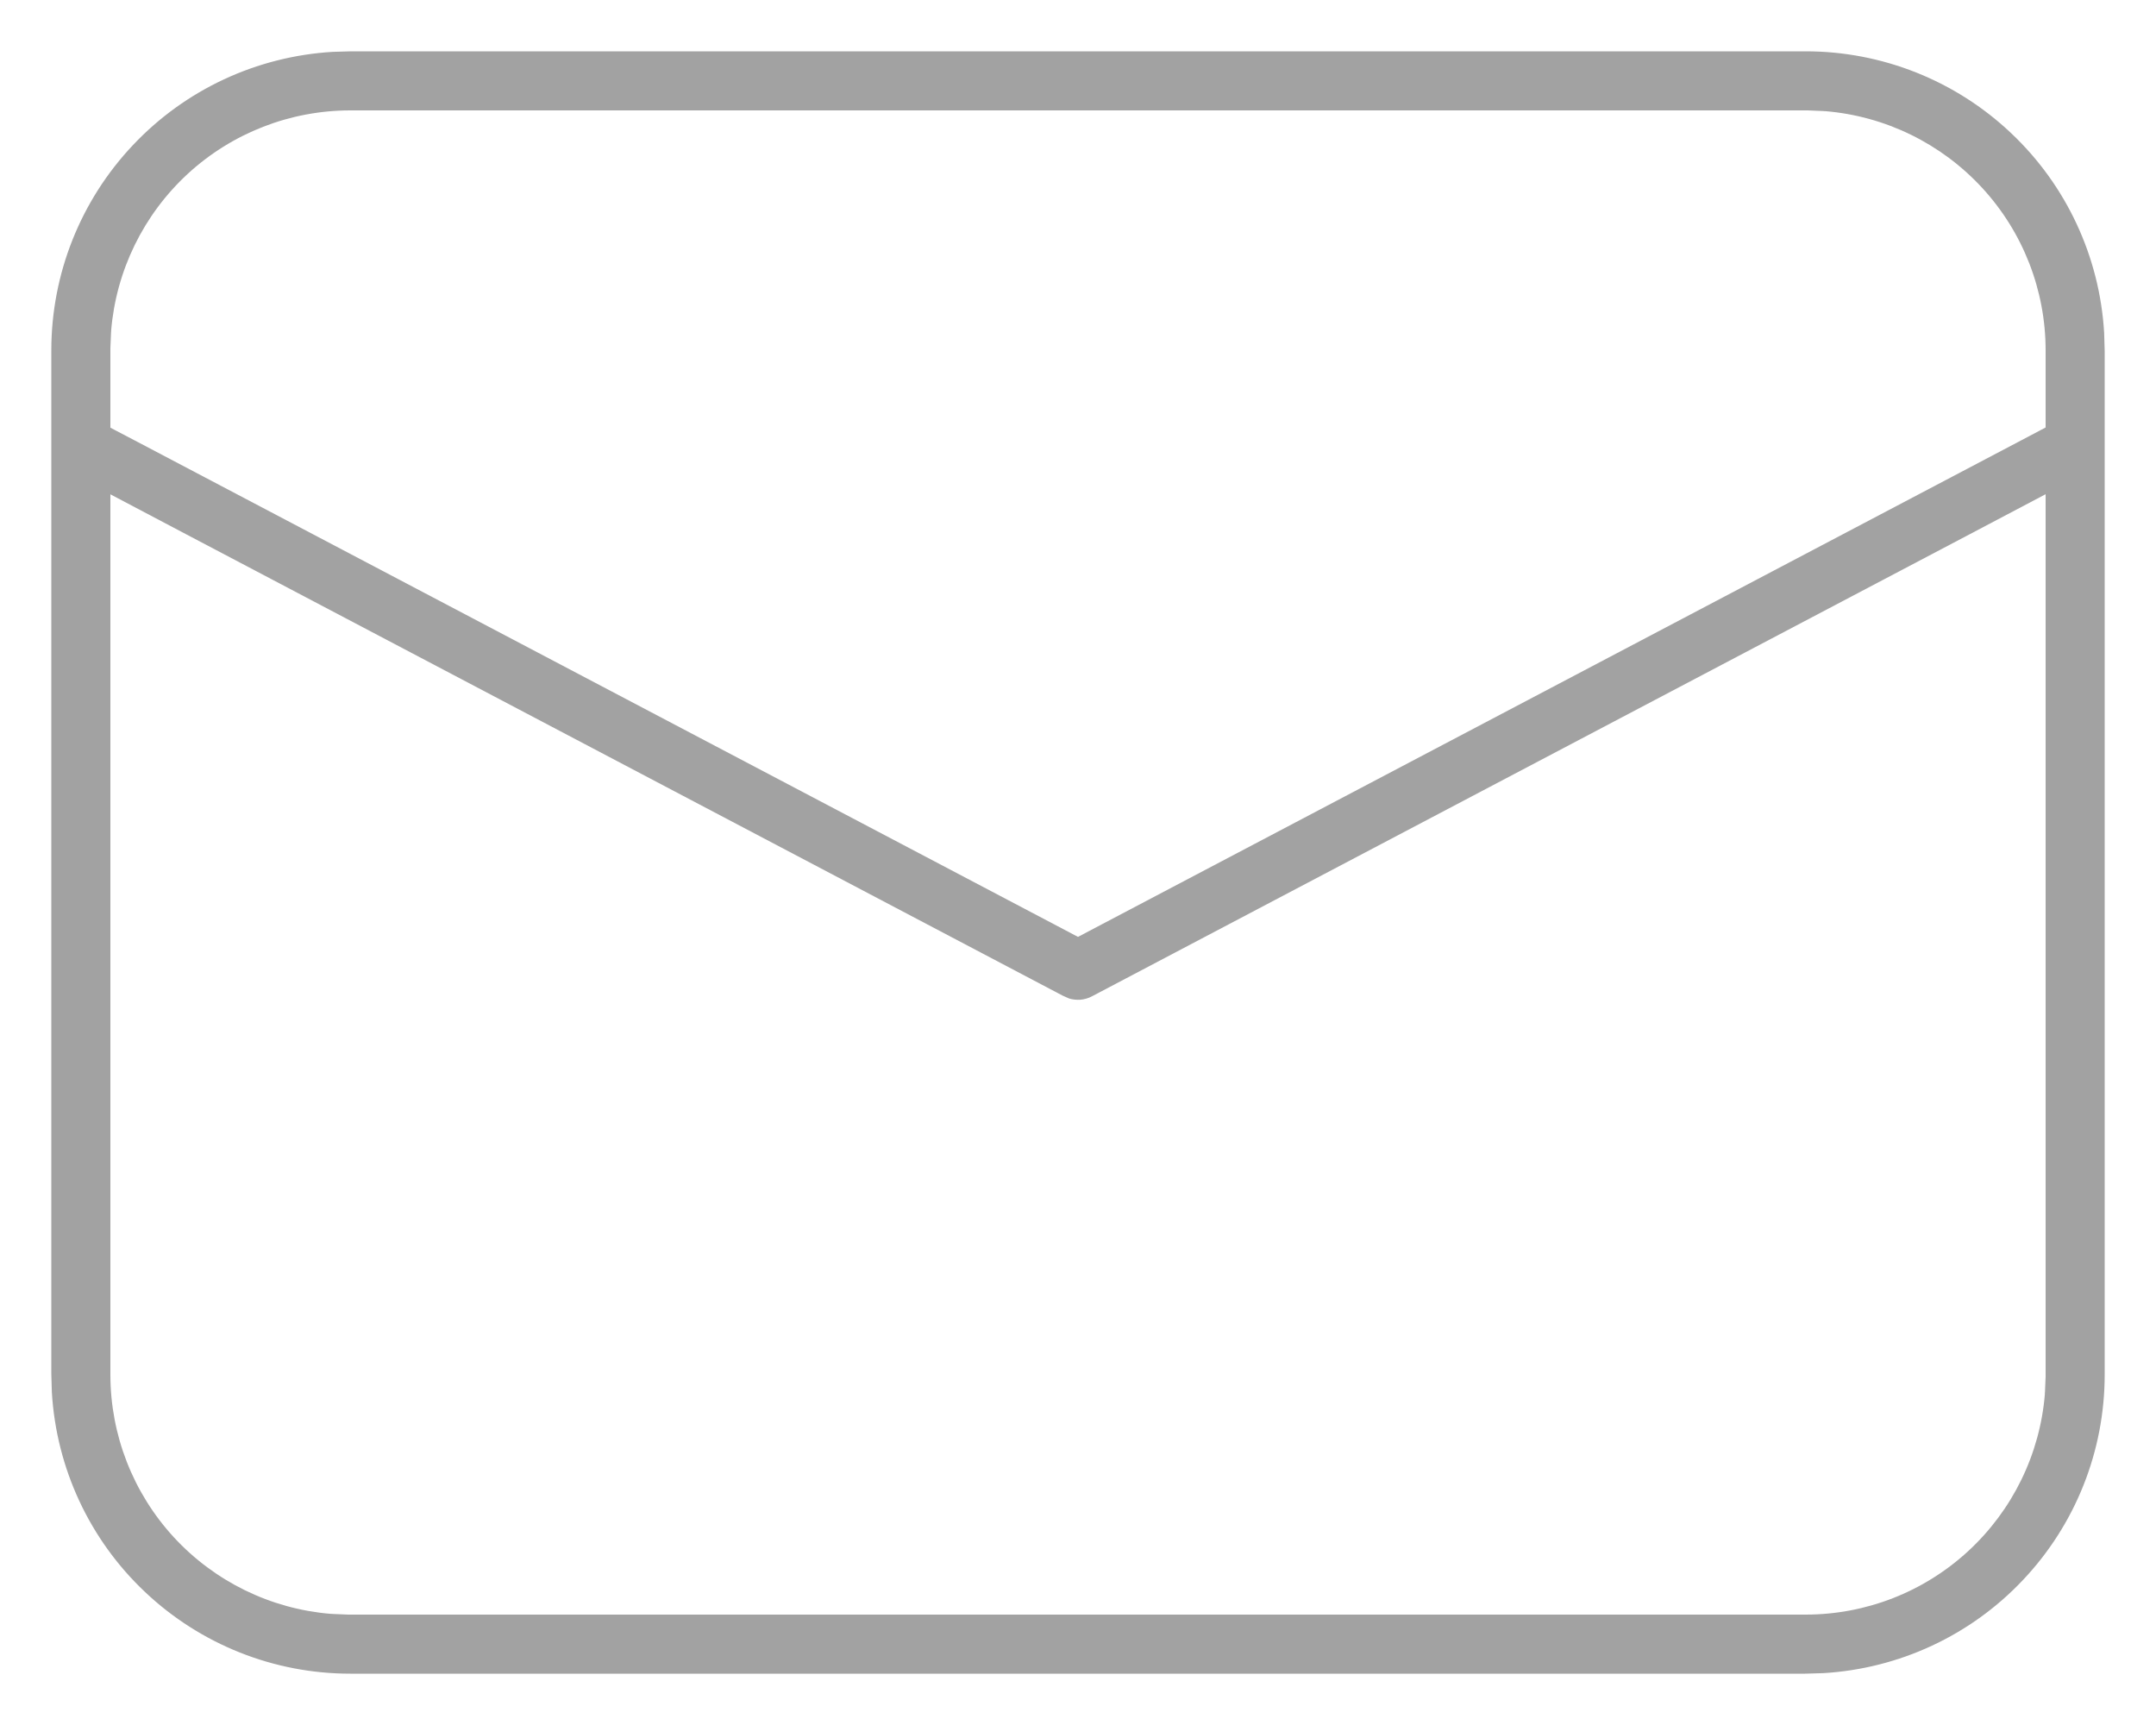 <svg width="20" height="16" viewBox="0 0 20 16" fill="none" xmlns="http://www.w3.org/2000/svg">
<path d="M16.75 0.476H16.75C17.459 0.476 18.14 0.747 18.655 1.234C19.169 1.719 19.477 2.381 19.519 3.086L19.524 3.256V12.75V12.75C19.524 13.459 19.253 14.14 18.766 14.655C18.281 15.169 17.619 15.477 16.914 15.519L16.744 15.524H3.25H3.25C2.541 15.524 1.86 15.253 1.345 14.766C0.831 14.281 0.523 13.619 0.481 12.914L0.476 12.743V3.25V3.25C0.476 2.541 0.747 1.86 1.234 1.345C1.719 0.831 2.381 0.523 3.086 0.481L3.256 0.476H16.75ZM18.976 5.373V4.584L18.278 4.952L10.128 9.242L10.128 9.242C10.094 9.26 10.057 9.27 10.019 9.273C9.985 9.275 9.951 9.271 9.919 9.262L9.858 9.235L1.722 4.953L1.024 4.585V5.374V12.75L1.024 12.75C1.024 13.309 1.234 13.847 1.612 14.258C1.991 14.669 2.51 14.923 3.067 14.969L3.076 14.969L3.086 14.97L3.23 14.976L3.24 14.976H3.25H16.75H16.75C17.309 14.976 17.847 14.766 18.258 14.387C18.669 14.008 18.923 13.489 18.969 12.932L18.969 12.922L18.97 12.913L18.976 12.77L18.976 12.76V12.75V5.373ZM16.77 1.024L16.76 1.024H16.75H3.25L3.25 1.024C2.691 1.024 2.153 1.234 1.742 1.612C1.331 1.991 1.077 2.51 1.031 3.067L1.031 3.076L1.03 3.086L1.024 3.23L1.024 3.24V3.25V3.679V3.967L1.278 4.1L9.778 8.573L10 8.69L10.222 8.573L18.722 4.099L18.976 3.965V3.678V3.25V3.25C18.976 2.691 18.766 2.153 18.387 1.742C18.008 1.331 17.489 1.077 16.932 1.031L16.922 1.031L16.913 1.03L16.77 1.024Z" fill="#A2A2A2" strokeWidth="0.952"/>
</svg>
